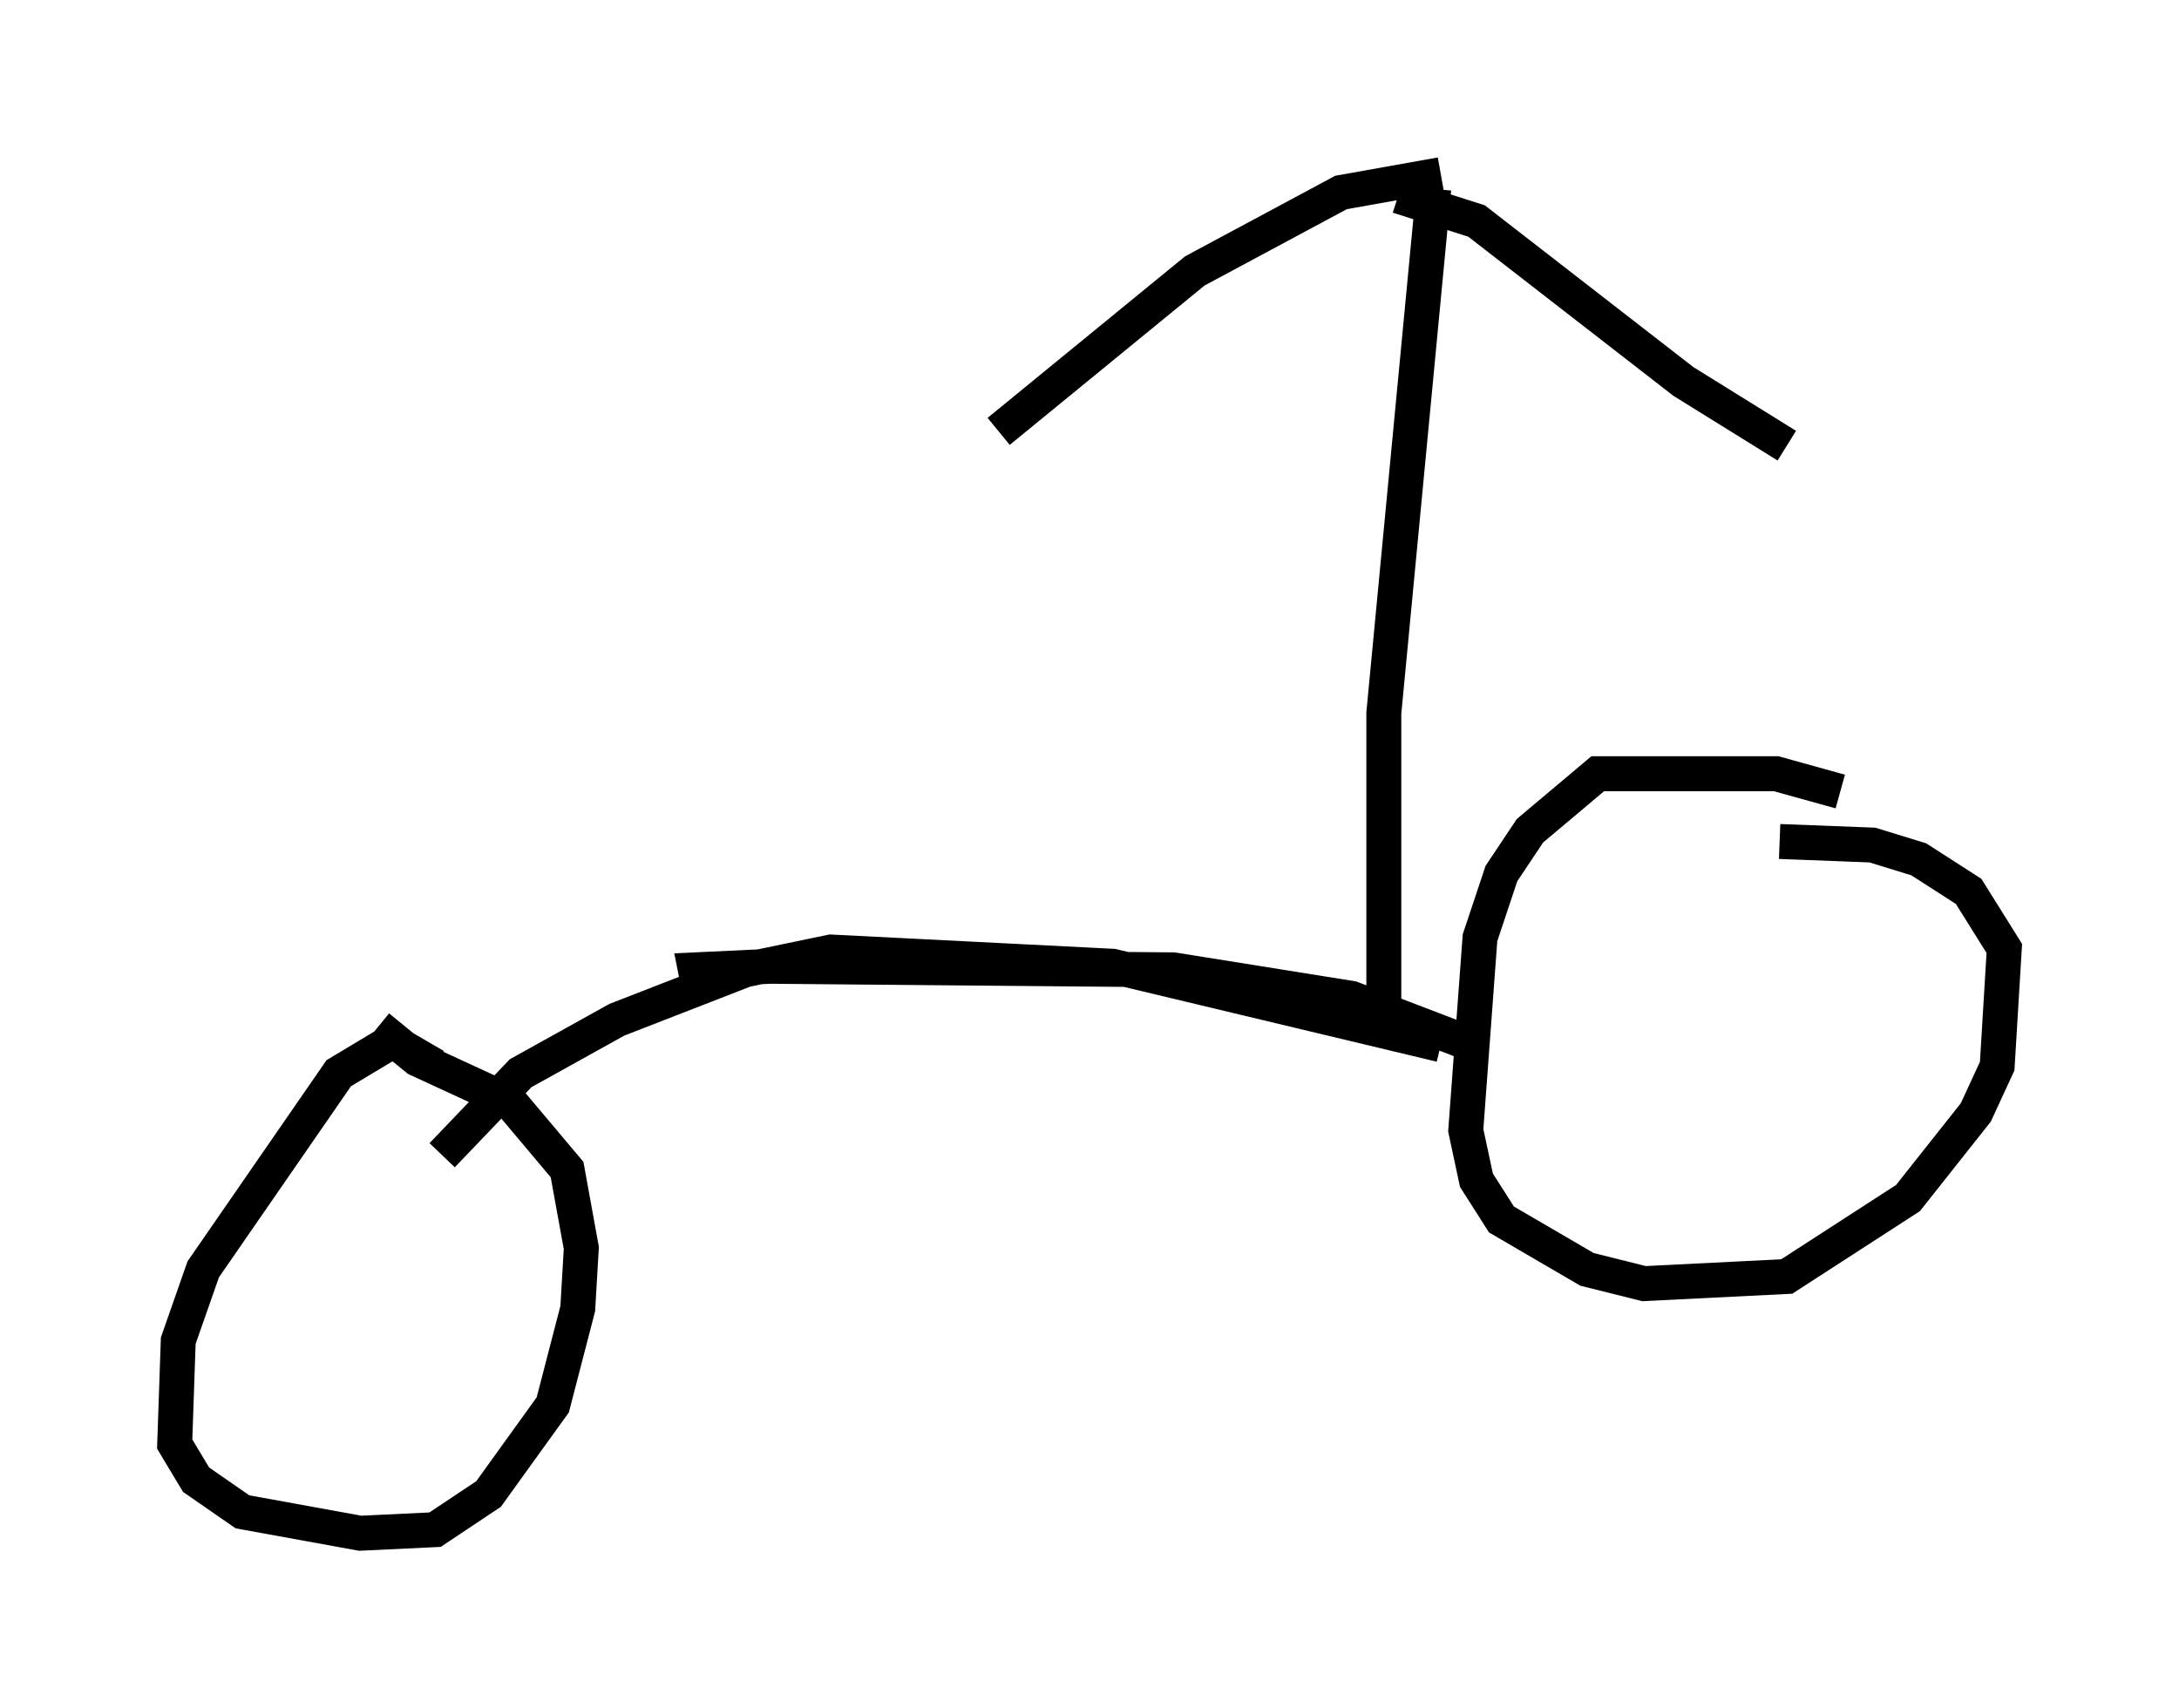 <?xml version="1.0" encoding="utf-8" ?>
<svg baseProfile="full" height="48.894" version="1.1" width="62.369" xmlns="http://www.w3.org/2000/svg" xmlns:ev="http://www.w3.org/2001/xml-events" xmlns:xlink="http://www.w3.org/1999/xlink"><defs /><rect fill="white" height="48.894" width="62.369" x="0" y="0" /><path d="M54.307, 23.579 m-1.633, -0.919 l-1.838, -0.51 -5.104, 0.0 l-1.94, 1.633 -0.817, 1.225 l-0.613, 1.838 -0.408, 5.513 l0.306, 1.429 0.715, 1.123 l2.45, 1.429 1.633, 0.408 l4.083, -0.204 3.471, -2.246 l1.94, -2.45 0.613, -1.327 l0.204, -3.369 -1.021, -1.633 l-1.429, -0.919 -1.327, -0.408 l-2.654, -0.102 m-8.779, 5.819 l-3.471, -1.327 -5.104, -0.817 l-11.536, -0.102 -2.144, 0.102 l0.102, 0.51 m21.234, 1.633 l-9.392, -2.246 -8.065, -0.408 l-2.45, 0.51 -3.675, 1.429 l-2.756, 1.531 -2.246, 2.348 m-0.204, -2.552 l-1.225, -0.715 -1.531, 0.919 l-3.879, 5.615 -0.715, 2.042 l-0.102, 2.96 0.613, 1.021 l1.327, 0.919 3.369, 0.613 l2.144, -0.102 1.531, -1.021 l1.838, -2.552 0.715, -2.756 l0.102, -1.735 -0.408, -2.246 l-1.633, -1.94 -2.654, -1.225 l-1.123, -0.919 m28.788, -0.715 l0.0, -8.269 1.429, -15.006 m0.204, -0.408 l-2.858, 0.51 -4.185, 2.246 l-5.615, 4.594 m11.433, -6.738 l2.246, 0.715 5.921, 4.594 l2.96, 1.838 " fill="none" stroke="black" stroke-width="1" /></svg>